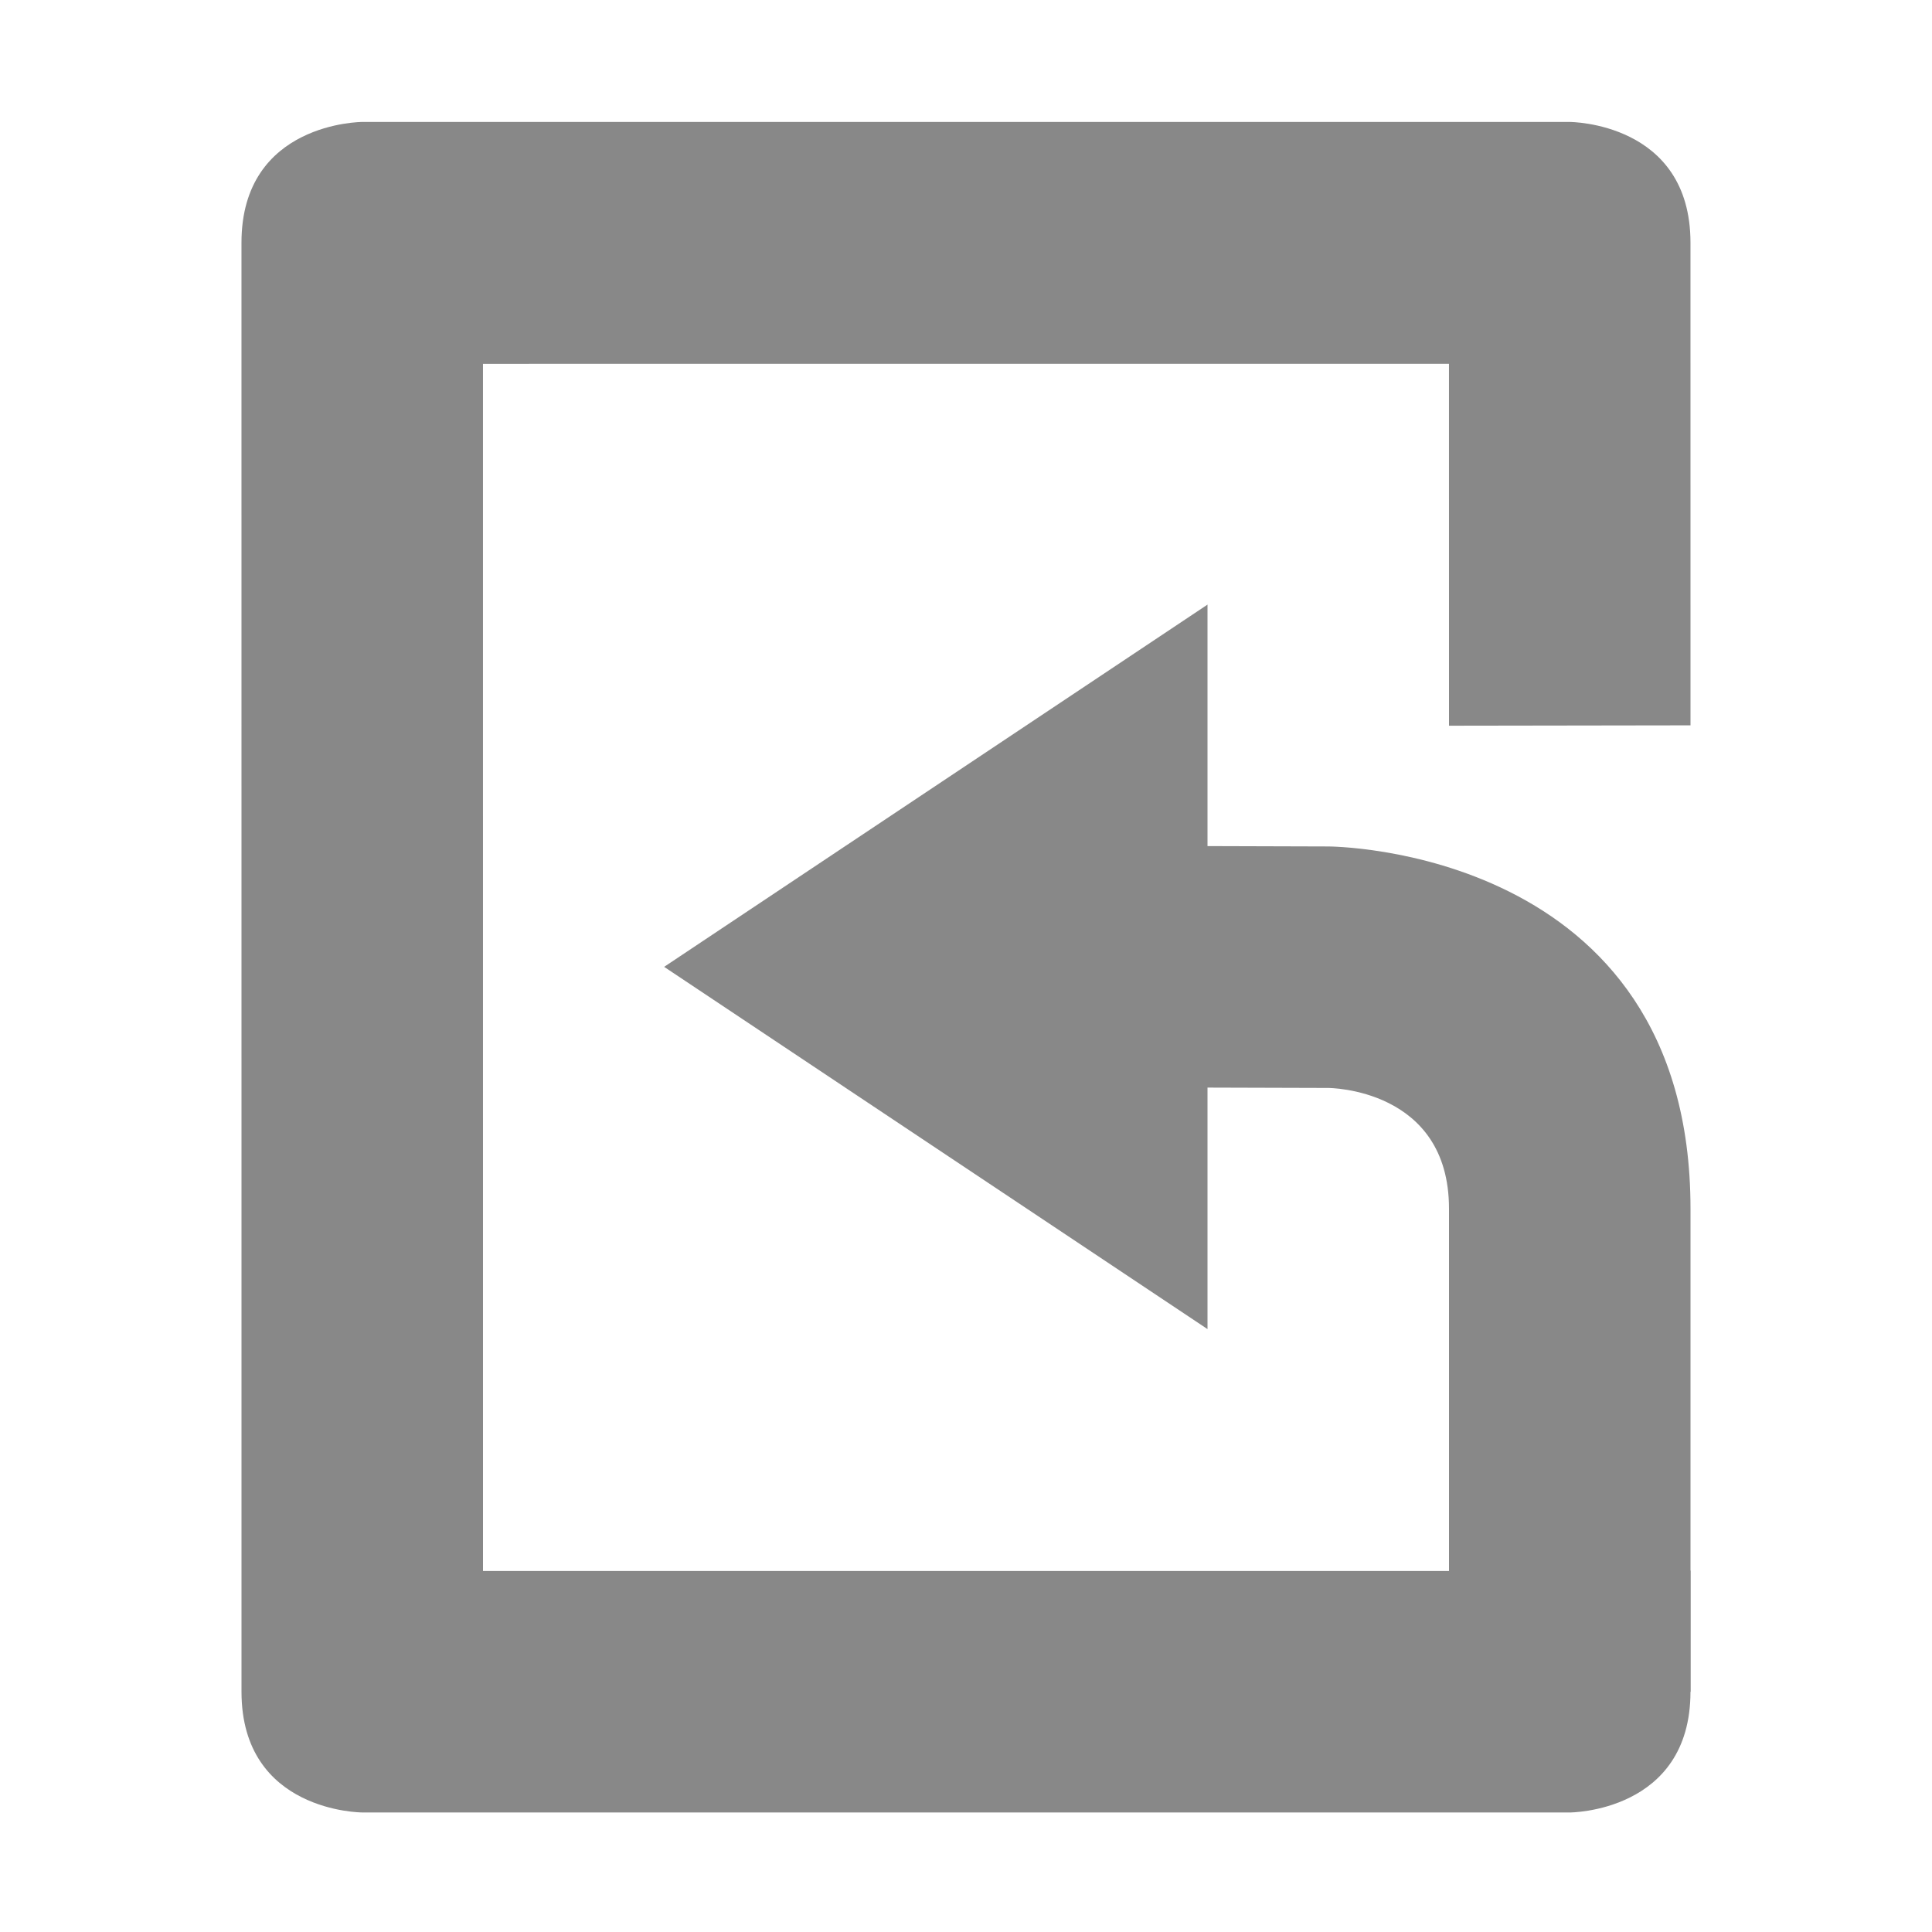 <?xml version='1.0' encoding='UTF-8' standalone='no'?>
<svg height="16" style="enable-background:new" version="1.1" width="16" xmlns="http://www.w3.org/2000/svg">
 <title>
  Paper Symbolic Icon Theme
 </title>
 <g transform="translate(-546,39.01)">
  <g transform="matrix(1,0,0,-1,546,-23.003)">
   <path d="m 203,477.997 c 0,0 -1,0 -1,1 L 202,482 l -2e-4,8.997 c 0,1 1,1 1,1 l 10,0 c 0,0 1,0 1,-1 L 214,487 l -2,-0.003 -2e-4,2.997 -8,-3.6e-4 2e-4,-9.997 8,1.8e-4 0,0 2,0.003 -2e-4,-1.003 c 0,-1 -1,-1 -1,-1 z" style="fill:#888888;fill-opacity:1;" transform="translate(-200,-477)"/>
  </g>
  <path d="m 556,-28.003 0,-2 1,0.003 c 0,0 1,0 1,1 l 0,4 2,0 0,-4 c 0,-3 -3,-3 -3,-3 l -1,-0.003 0,-2 -4.5,3 z" style="fill:#888888;fill-opacity:1;"/>
 </g>
</svg>
